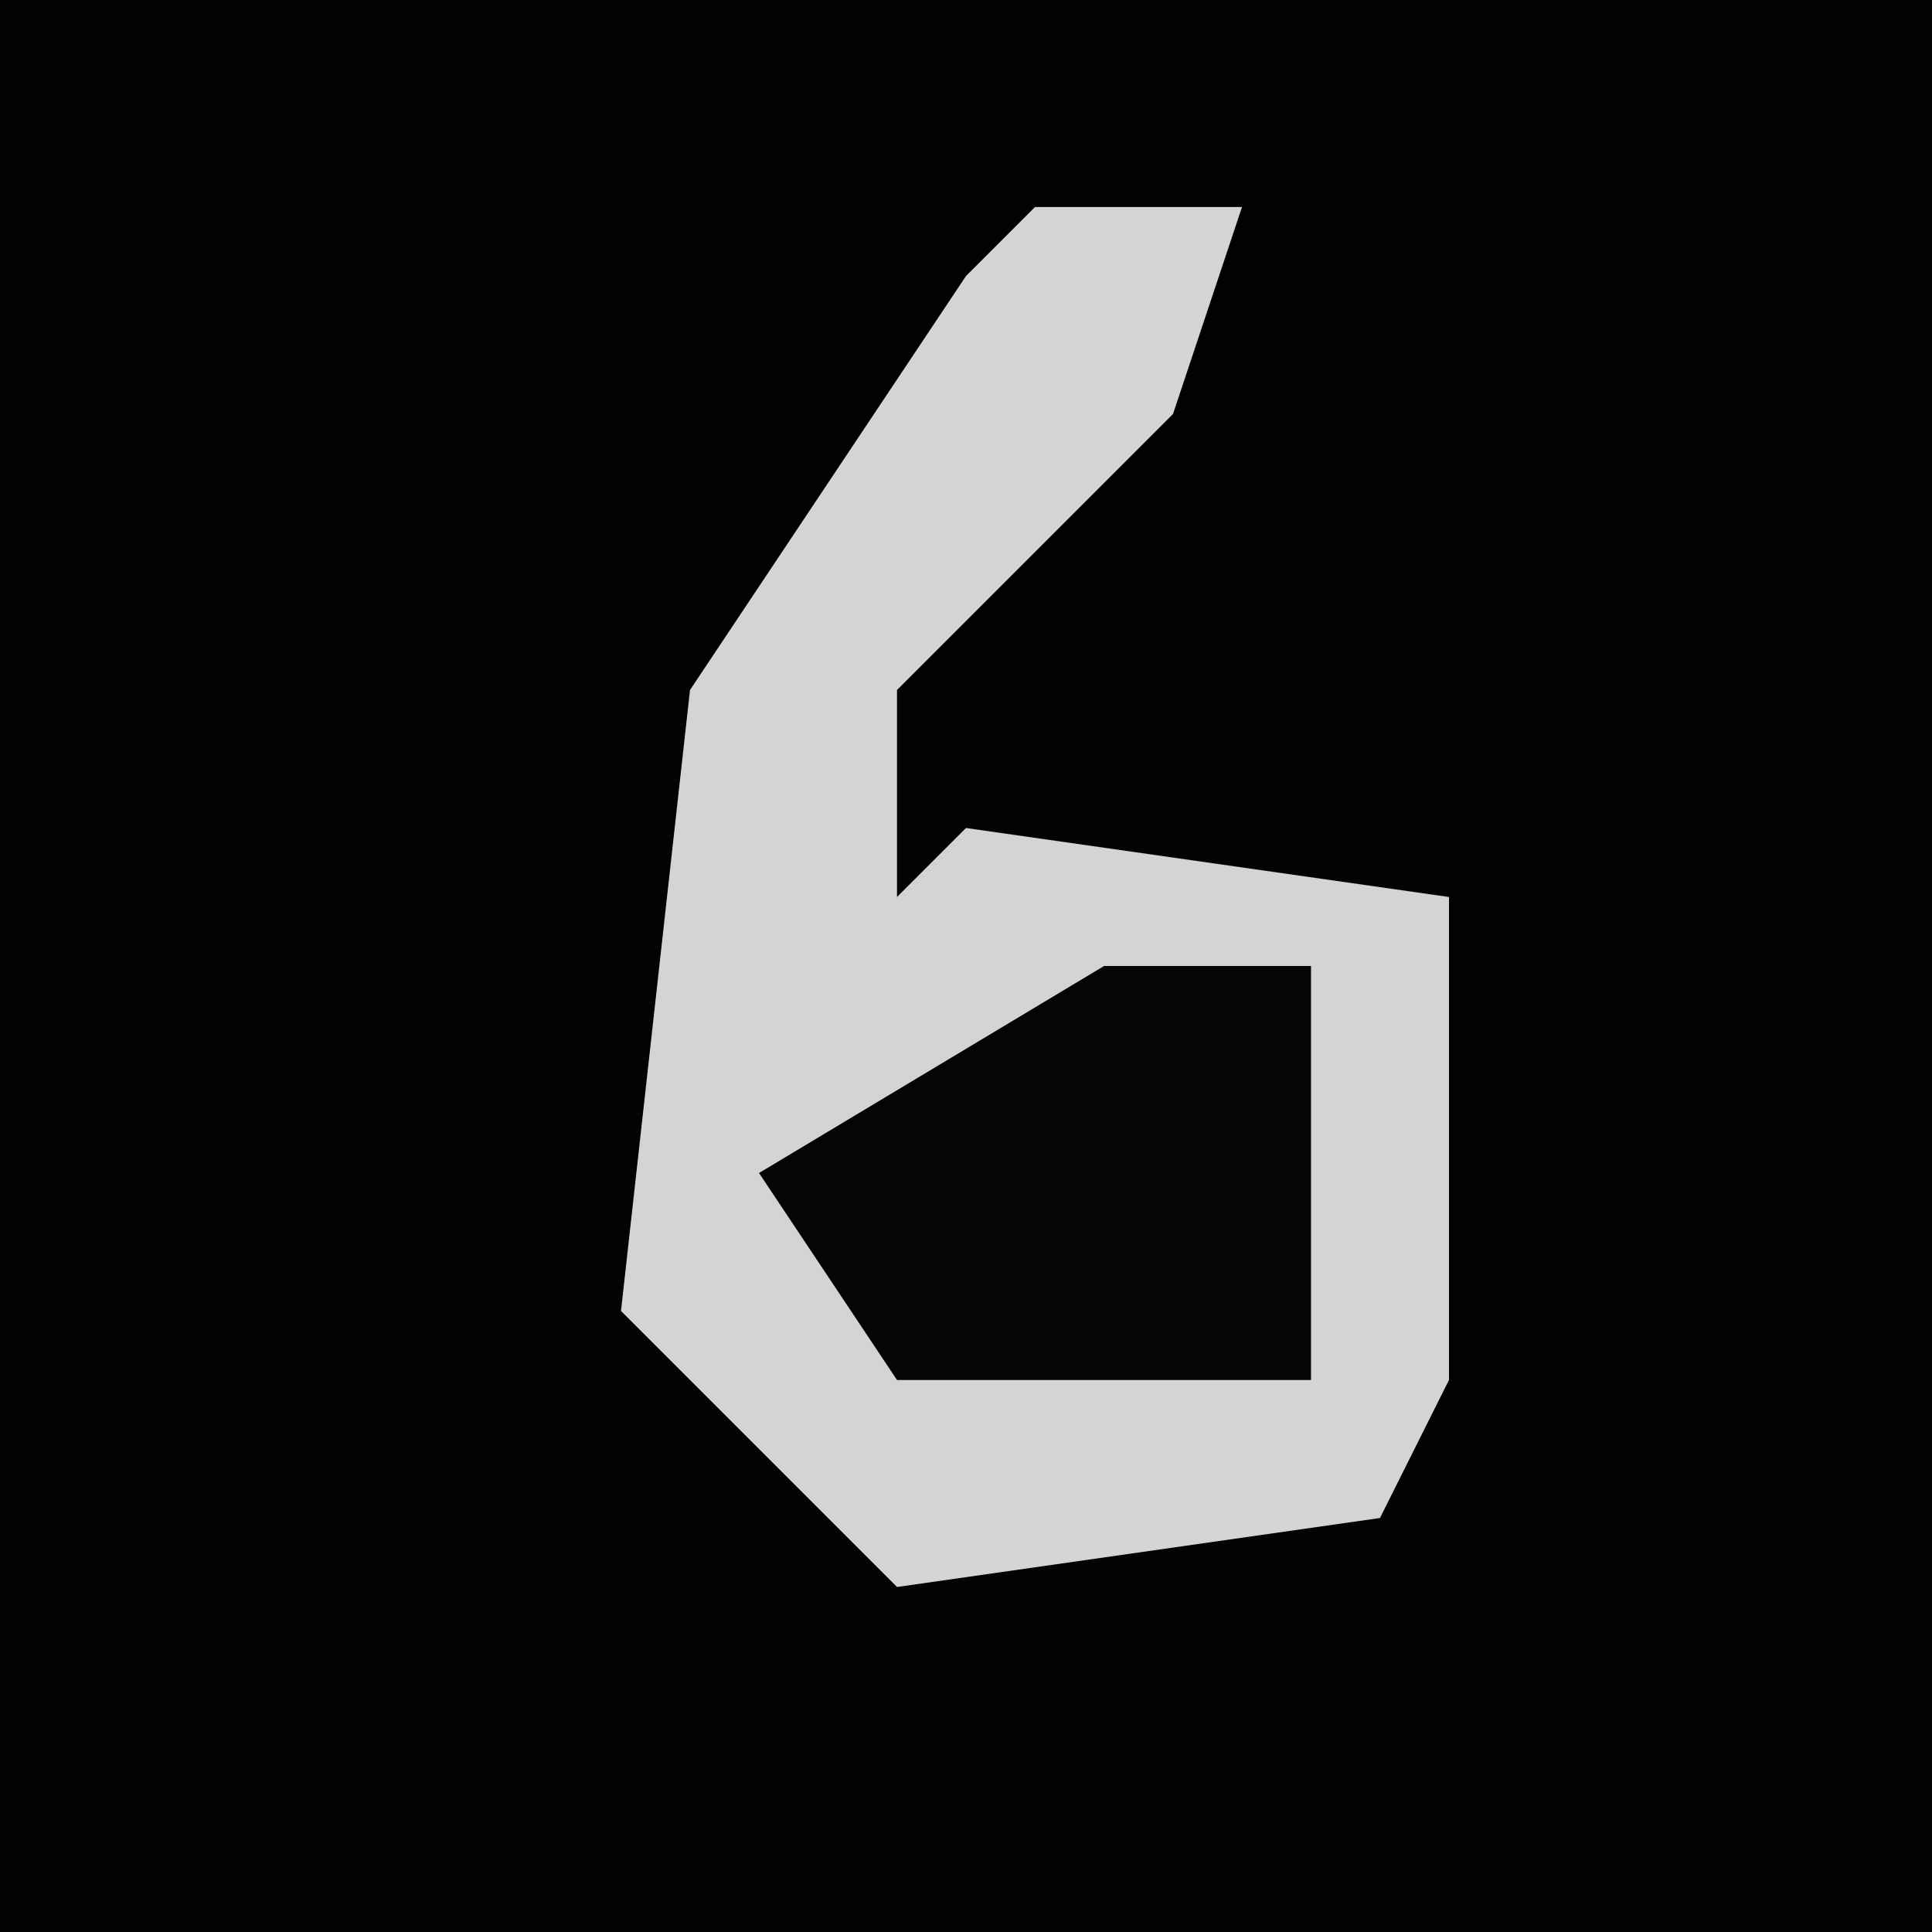 <?xml version="1.0" encoding="UTF-8"?>
<svg version="1.1" xmlns="http://www.w3.org/2000/svg" width="28" height="28">
<path d="M0,0 L28,0 L28,28 L0,28 Z " fill="#030303" transform="translate(0,0)"/>
<path d="M0,0 L3,0 L2,3 L-2,7 L-2,10 L-1,9 L6,10 L6,17 L5,19 L-2,20 L-6,16 L-5,7 L-1,1 Z " fill="#D4D4D4" transform="translate(15,3)"/>
<path d="M0,0 L3,0 L3,6 L-3,6 L-5,3 Z " fill="#050505" transform="translate(16,14)"/>
</svg>
